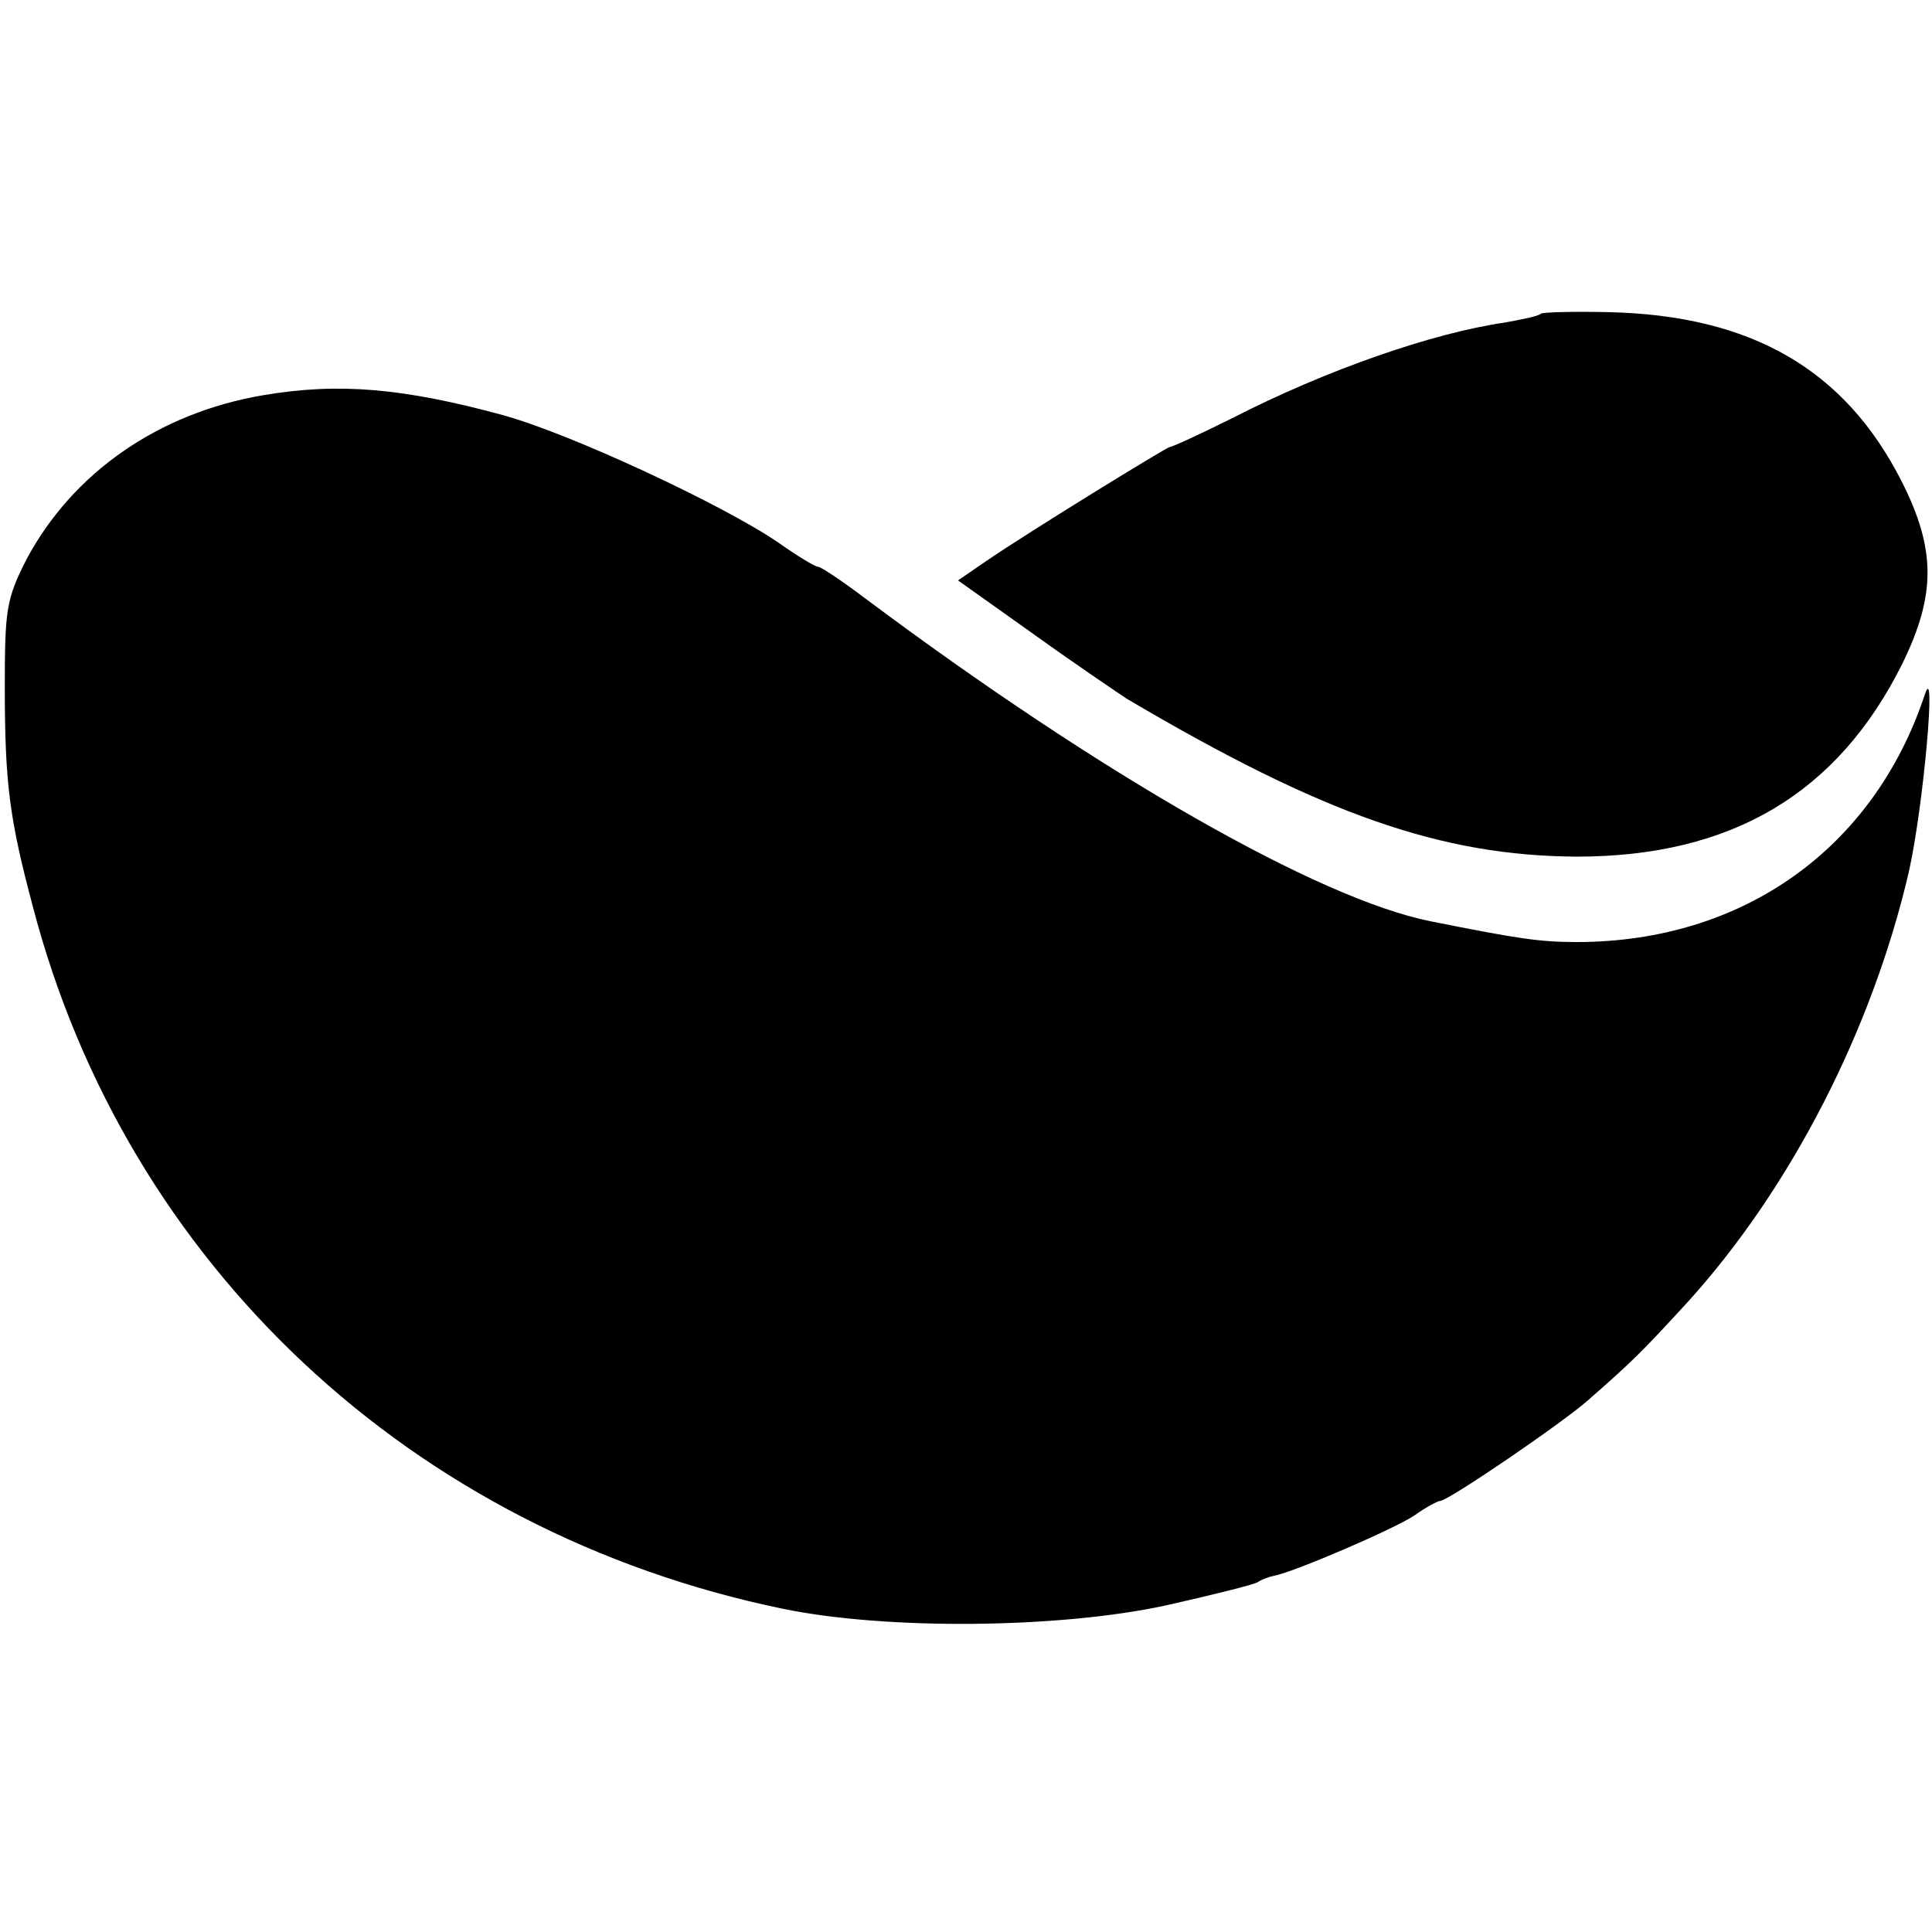 <?xml version="1.0" standalone="no"?>
<!DOCTYPE svg PUBLIC "-//W3C//DTD SVG 20010904//EN"
 "http://www.w3.org/TR/2001/REC-SVG-20010904/DTD/svg10.dtd">
<svg version="1.0" xmlns="http://www.w3.org/2000/svg"
 width="242pt" height="242pt" viewBox="0 0 242 242"
 preserveAspectRatio="xMidYMid meet">
<g transform="translate(0,242) scale(0.1,-0.1)"
fill="#000000" stroke="none">
<path d="M1930 2027 c-3 -3 -23 -7 -45 -11 -90 -13 -223 -59 -342 -120 -40
-20 -75 -36 -78 -36 -5 -1 -176 -106 -230 -143 l-35 -24 97 -69 c53 -38 105
-73 114 -79 247 -146 395 -197 564 -198 194 0 327 79 408 242 42 86 42 143 -1
228 -71 140 -188 208 -367 212 -44 1 -83 0 -85 -2z"/>
<path d="M330 1925 c-131 -22 -239 -97 -297 -206 -25 -49 -27 -63 -27 -159 0
-122 6 -166 35 -275 117 -449 475 -784 939 -880 130 -27 346 -25 480 4 58 13
110 26 115 29 6 4 15 7 20 8 24 4 152 59 177 76 14 10 29 18 32 18 10 0 155
99 185 126 55 48 68 61 124 122 130 143 232 342 278 540 18 80 35 268 20 222
-64 -193 -228 -310 -436 -310 -46 0 -73 4 -183 26 -140 28 -412 183 -709 405
-29 22 -55 39 -58 39 -4 0 -27 14 -51 31 -69 47 -260 136 -344 159 -125 34
-206 41 -300 25z"/>
</g>
</svg>
